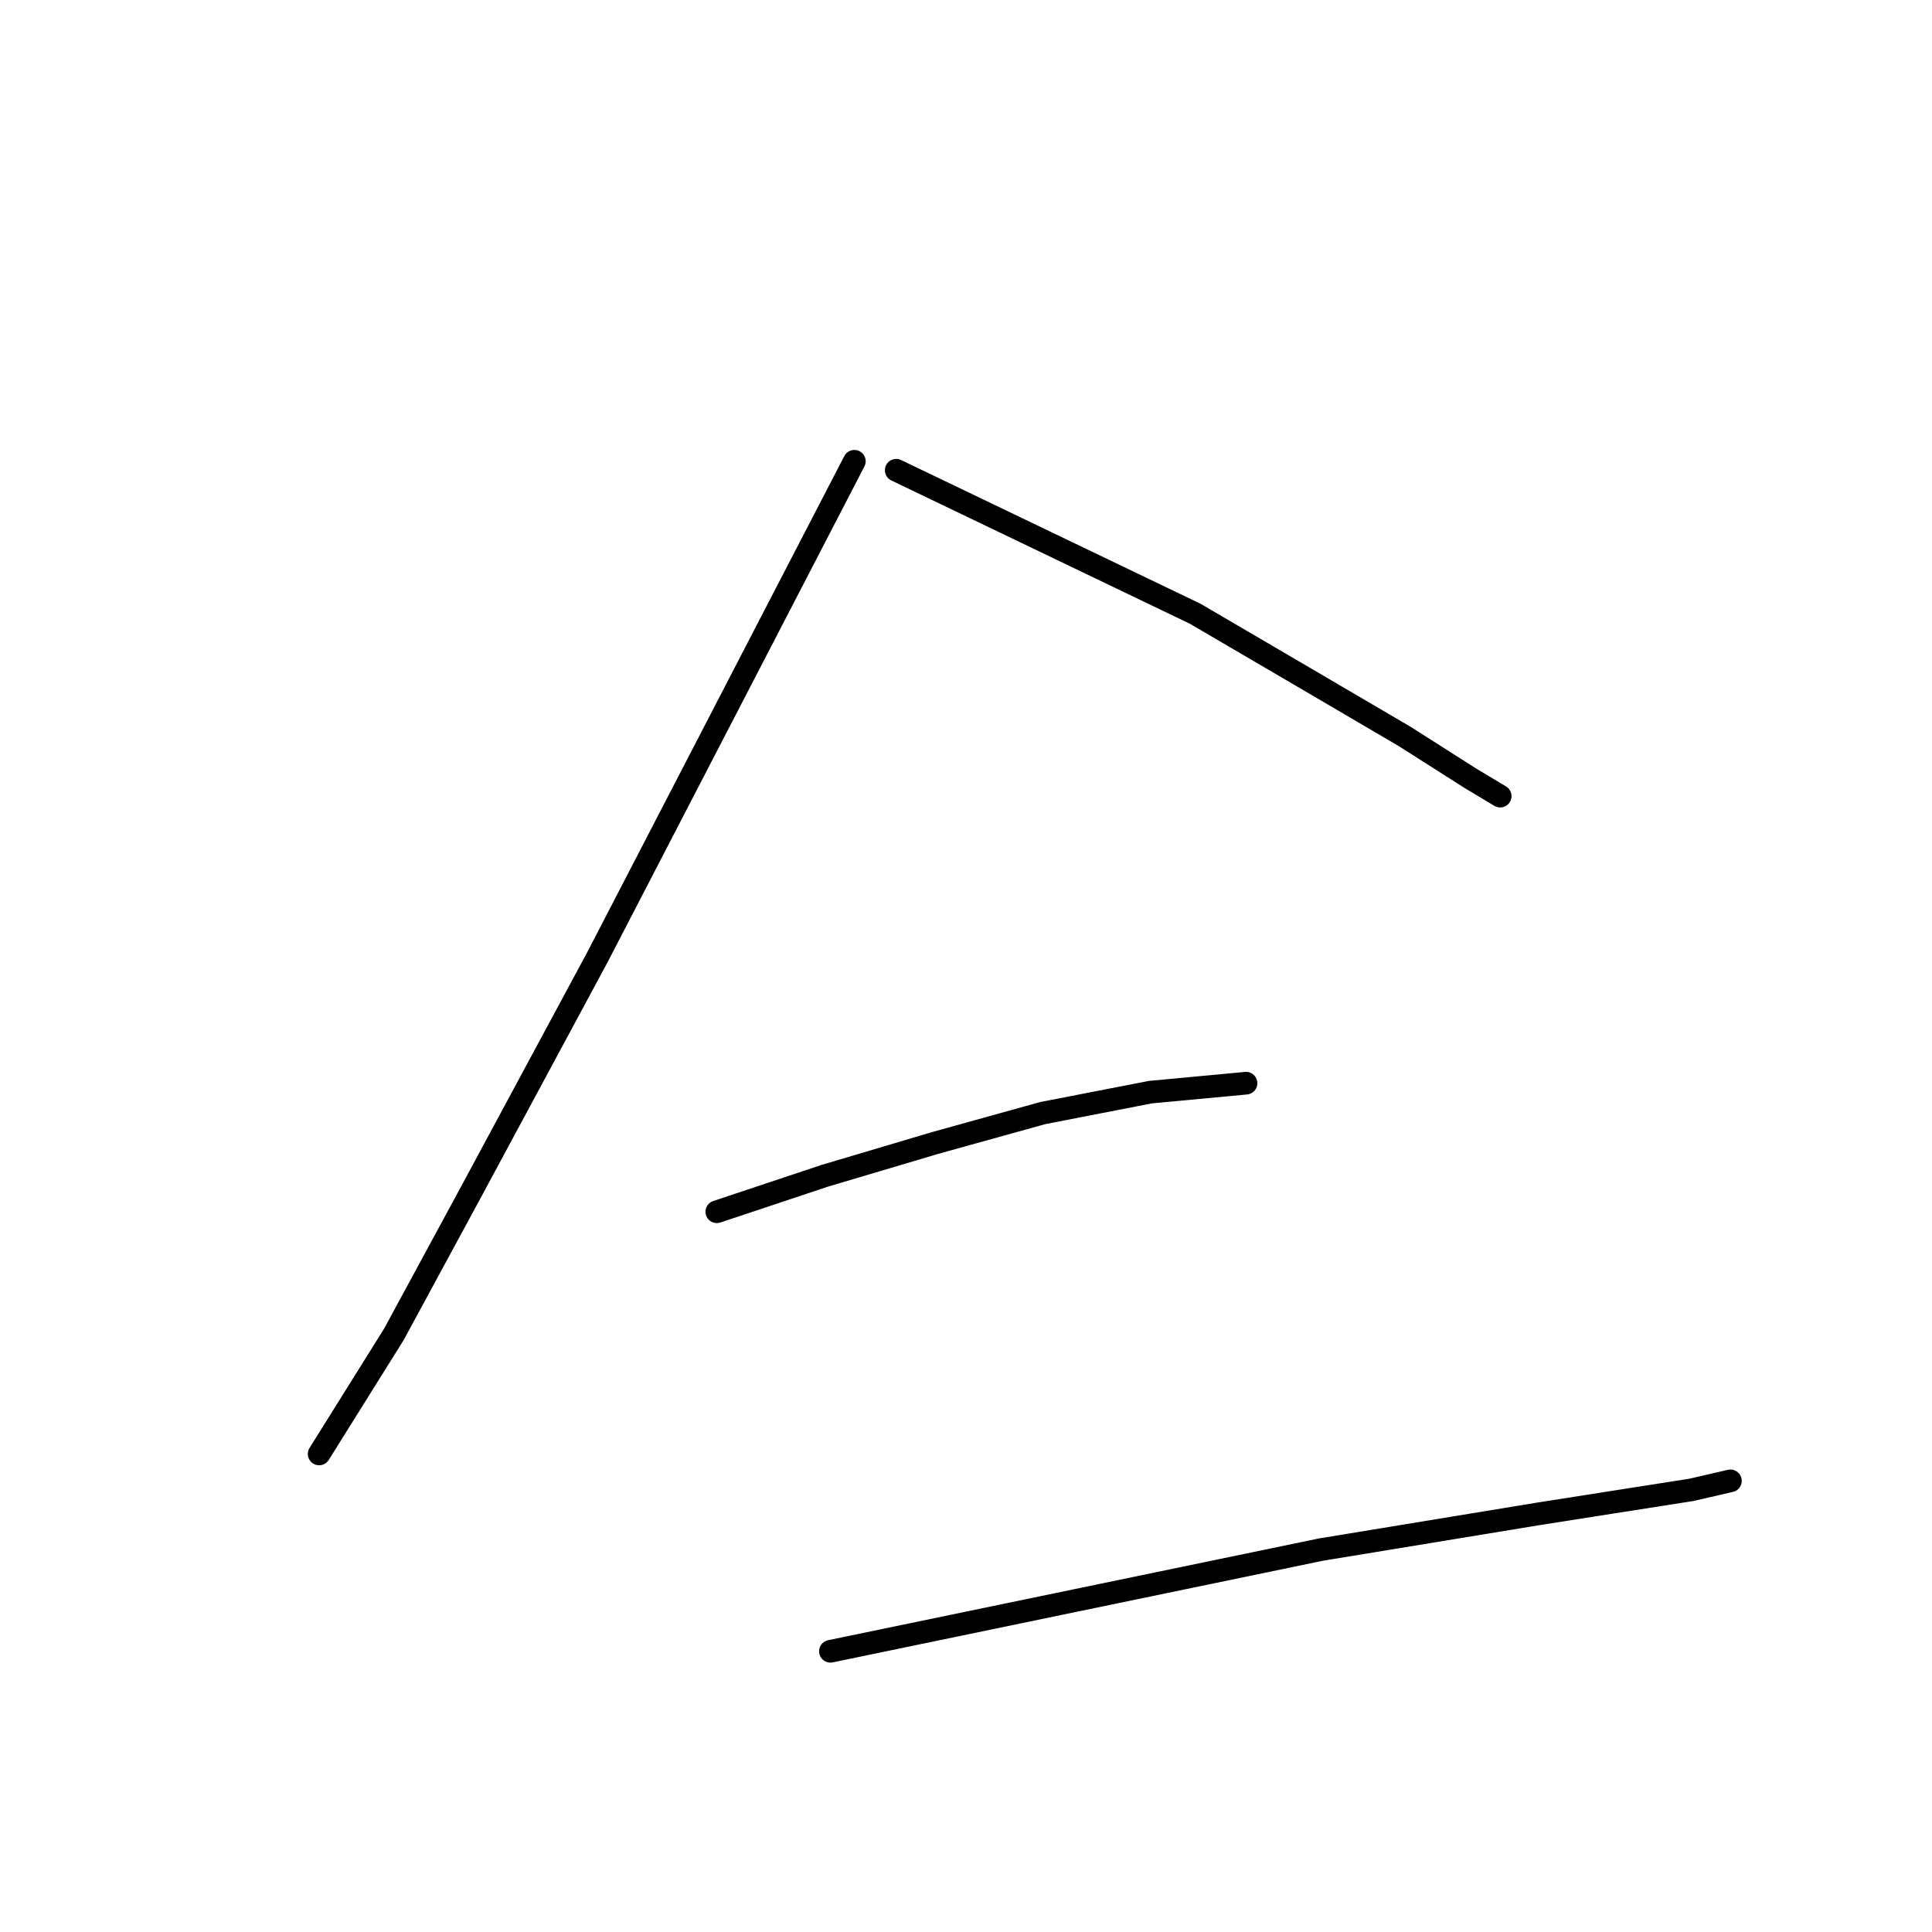 <?xml version="1.0" standalone="no"?>
    <svg width="256" height="256" xmlns="http://www.w3.org/2000/svg" version="1.1">
    <polyline stroke="black" stroke-width="3" stroke-linecap="round" fill="transparent" stroke-linejoin="round" points="113.206 61.12 96.17 94.004 79.134 126.888 62.494 157.791 52.193 176.808 42.288 192.655 42.288 192.655 " />
        <polyline stroke="black" stroke-width="3" stroke-linecap="round" fill="transparent" stroke-linejoin="round" points="118.753 62.309 138.562 71.817 158.372 81.326 174.616 90.834 186.105 97.57 194.821 103.116 198.783 105.493 198.783 105.493 " />
        <polyline stroke="black" stroke-width="3" stroke-linecap="round" fill="transparent" stroke-linejoin="round" points="94.981 160.564 102.113 158.187 109.244 155.81 123.903 151.452 138.166 147.49 152.429 144.716 165.107 143.528 165.107 143.528 " />
        <polyline stroke="black" stroke-width="3" stroke-linecap="round" fill="transparent" stroke-linejoin="round" points="110.036 218.804 142.524 212.069 175.012 205.333 203.934 200.579 224.139 197.41 229.29 196.221 229.29 196.221 " />
        </svg>